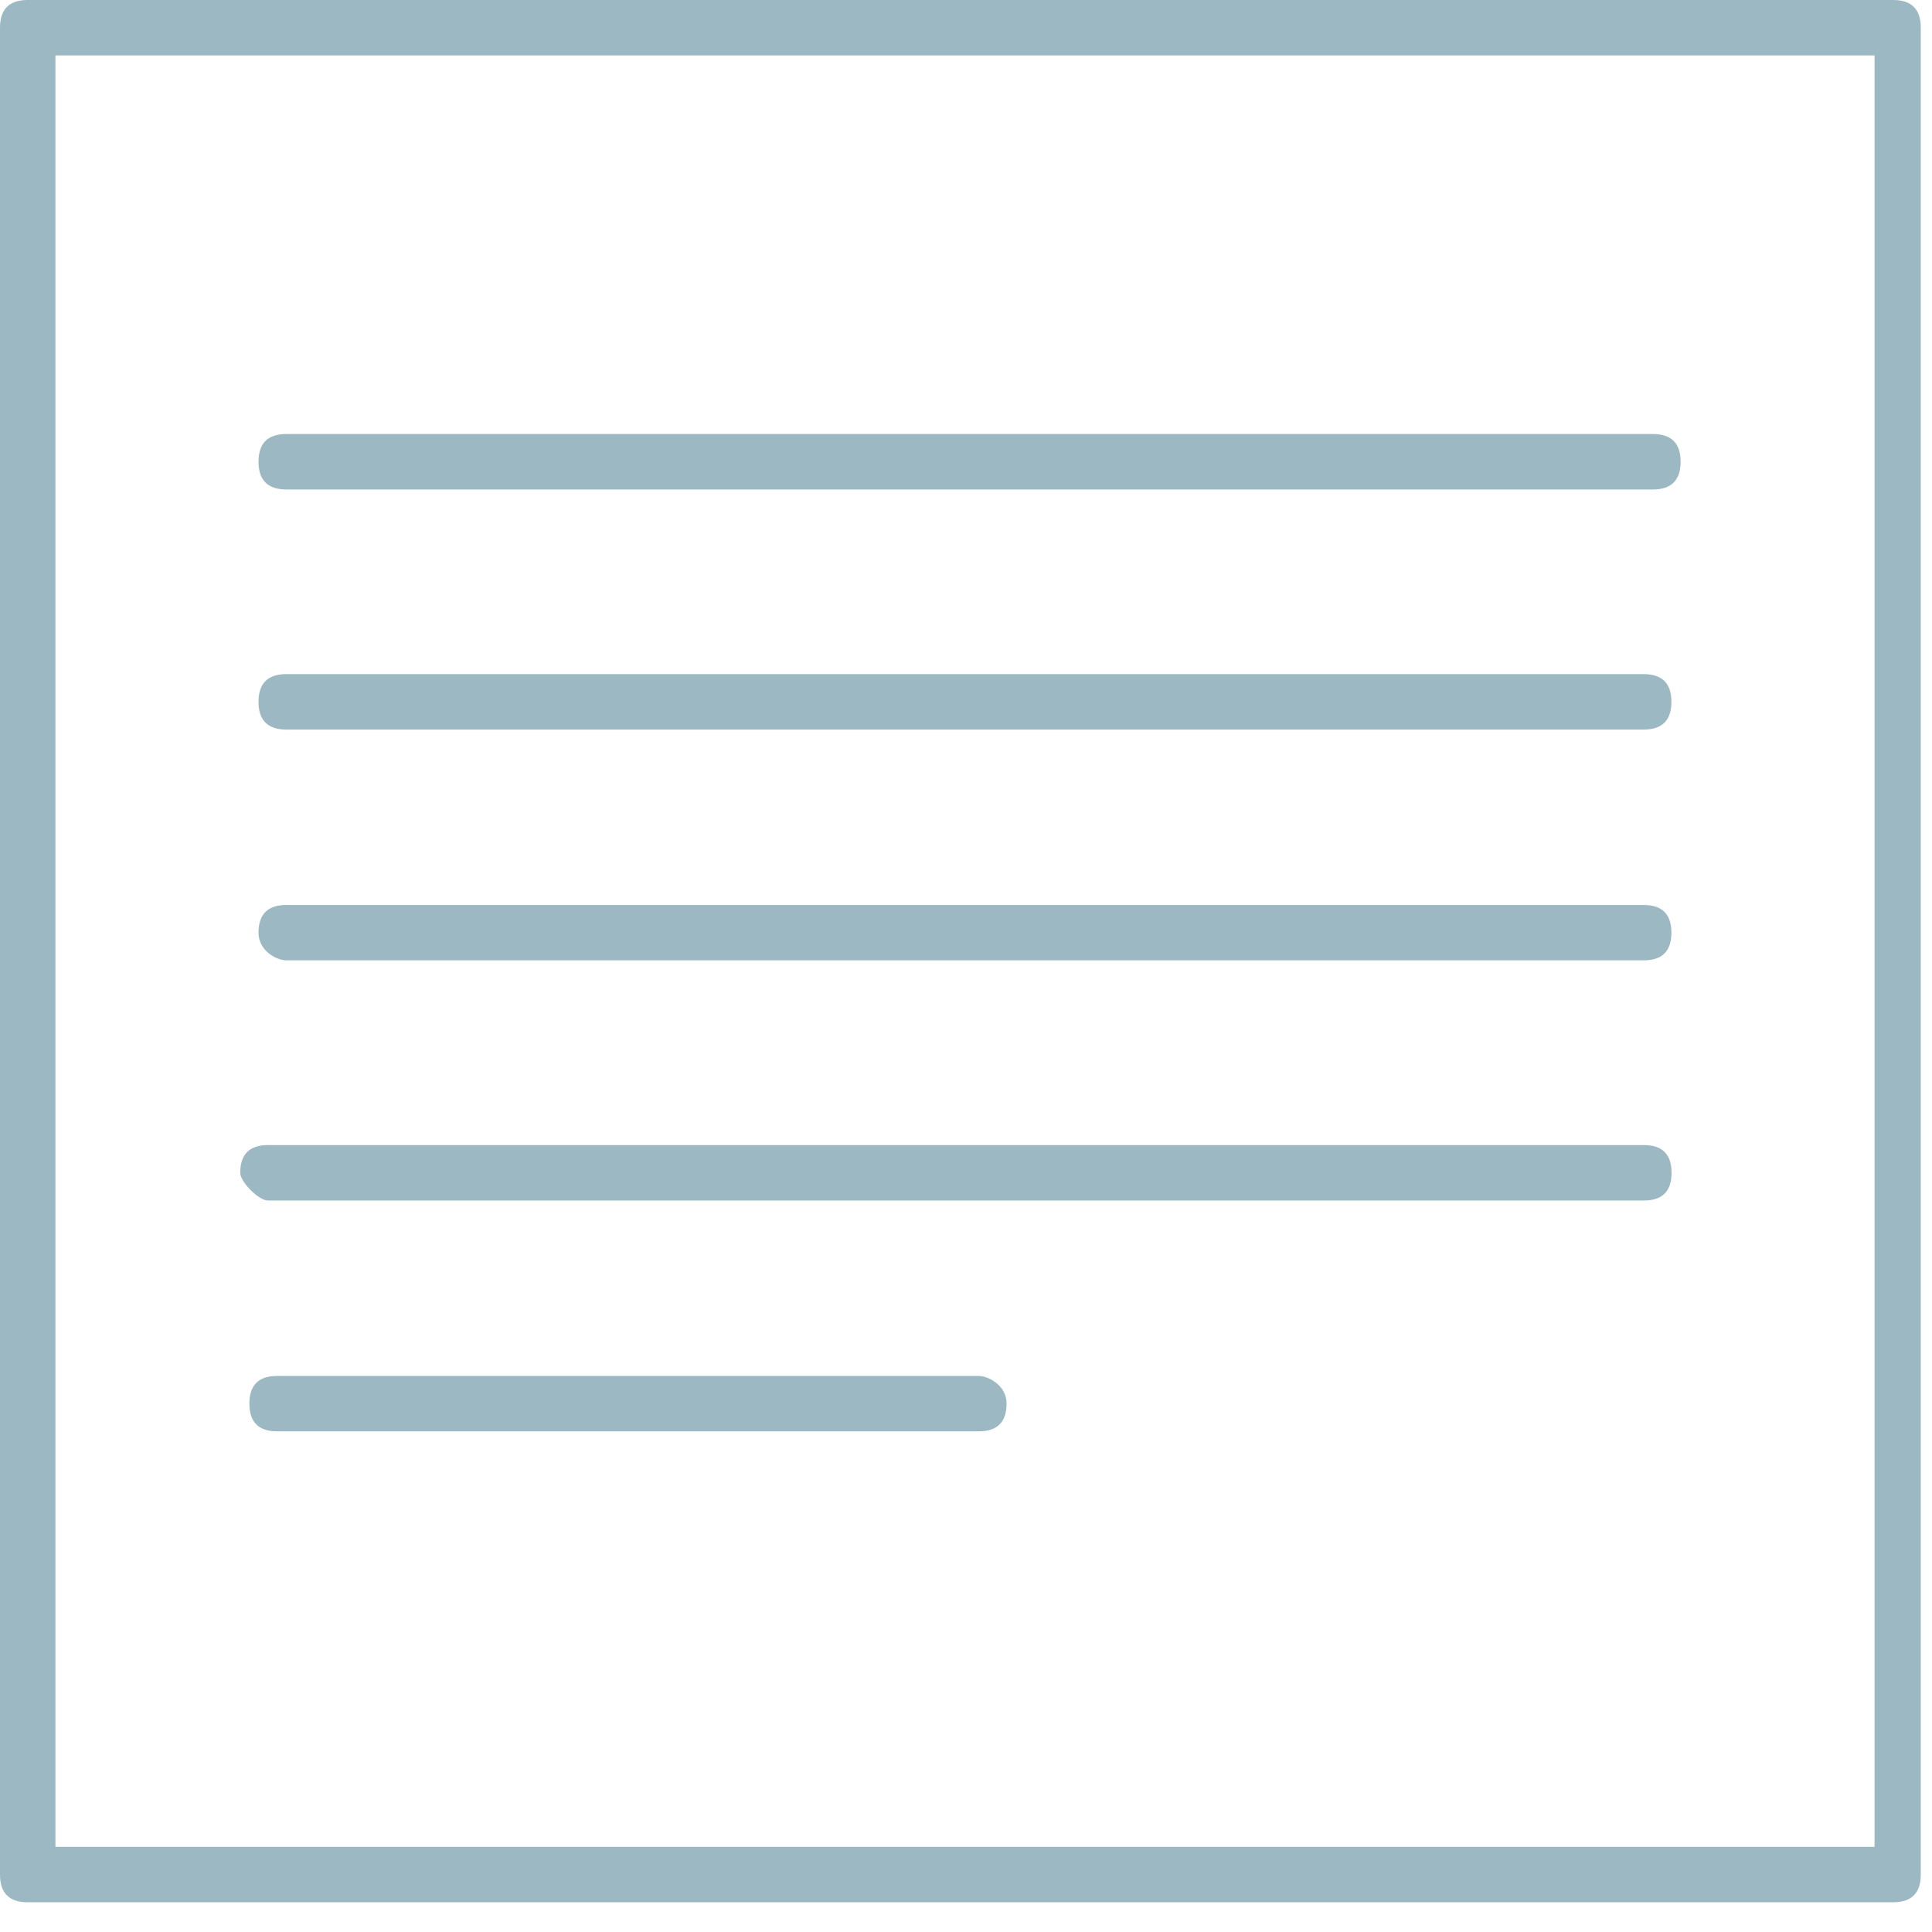 <svg width="26" height="26" viewBox="0 0 26 26" fill="none" xmlns="http://www.w3.org/2000/svg">
<path d="M0.373 0C0.124 0 0 0.124 0 0.373V25.227C0 25.476 0.124 25.6 0.373 25.6H25.476C25.724 25.6 25.849 25.476 25.849 25.227V0.373C25.849 0.124 25.724 0 25.476 0H0.373ZM25.227 24.854H0.746V0.746H25.227V24.854Z" fill="#9CB8C2"/>
<path d="M3.852 6.587H22.244C22.493 6.587 22.617 6.462 22.617 6.214C22.617 5.965 22.493 5.841 22.244 5.841H3.852C3.604 5.841 3.479 5.965 3.479 6.214C3.479 6.462 3.604 6.587 3.852 6.587Z" fill="#9CB8C2"/>
<path d="M22.12 9.818C22.369 9.818 22.493 9.694 22.493 9.445C22.493 9.197 22.369 9.072 22.12 9.072H3.852C3.604 9.072 3.479 9.197 3.479 9.445C3.479 9.694 3.604 9.818 3.852 9.818H22.12Z" fill="#9CB8C2"/>
<path d="M3.852 12.924H22.12C22.369 12.924 22.493 12.8 22.493 12.552C22.493 12.303 22.369 12.179 22.12 12.179H3.852C3.604 12.179 3.479 12.303 3.479 12.552C3.479 12.8 3.728 12.924 3.852 12.924Z" fill="#9CB8C2"/>
<path d="M13.173 18.517H3.728C3.48 18.517 3.356 18.641 3.356 18.889C3.356 19.138 3.48 19.262 3.728 19.262H13.173C13.422 19.262 13.546 19.138 13.546 18.889C13.546 18.641 13.297 18.517 13.173 18.517Z" fill="#9CB8C2"/>
<path d="M3.606 16.156H22.122C22.371 16.156 22.495 16.032 22.495 15.783C22.495 15.534 22.371 15.41 22.122 15.41H3.606C3.357 15.41 3.233 15.534 3.233 15.783C3.233 15.907 3.482 16.156 3.606 16.156Z" fill="#9CB8C2"/>
</svg>
